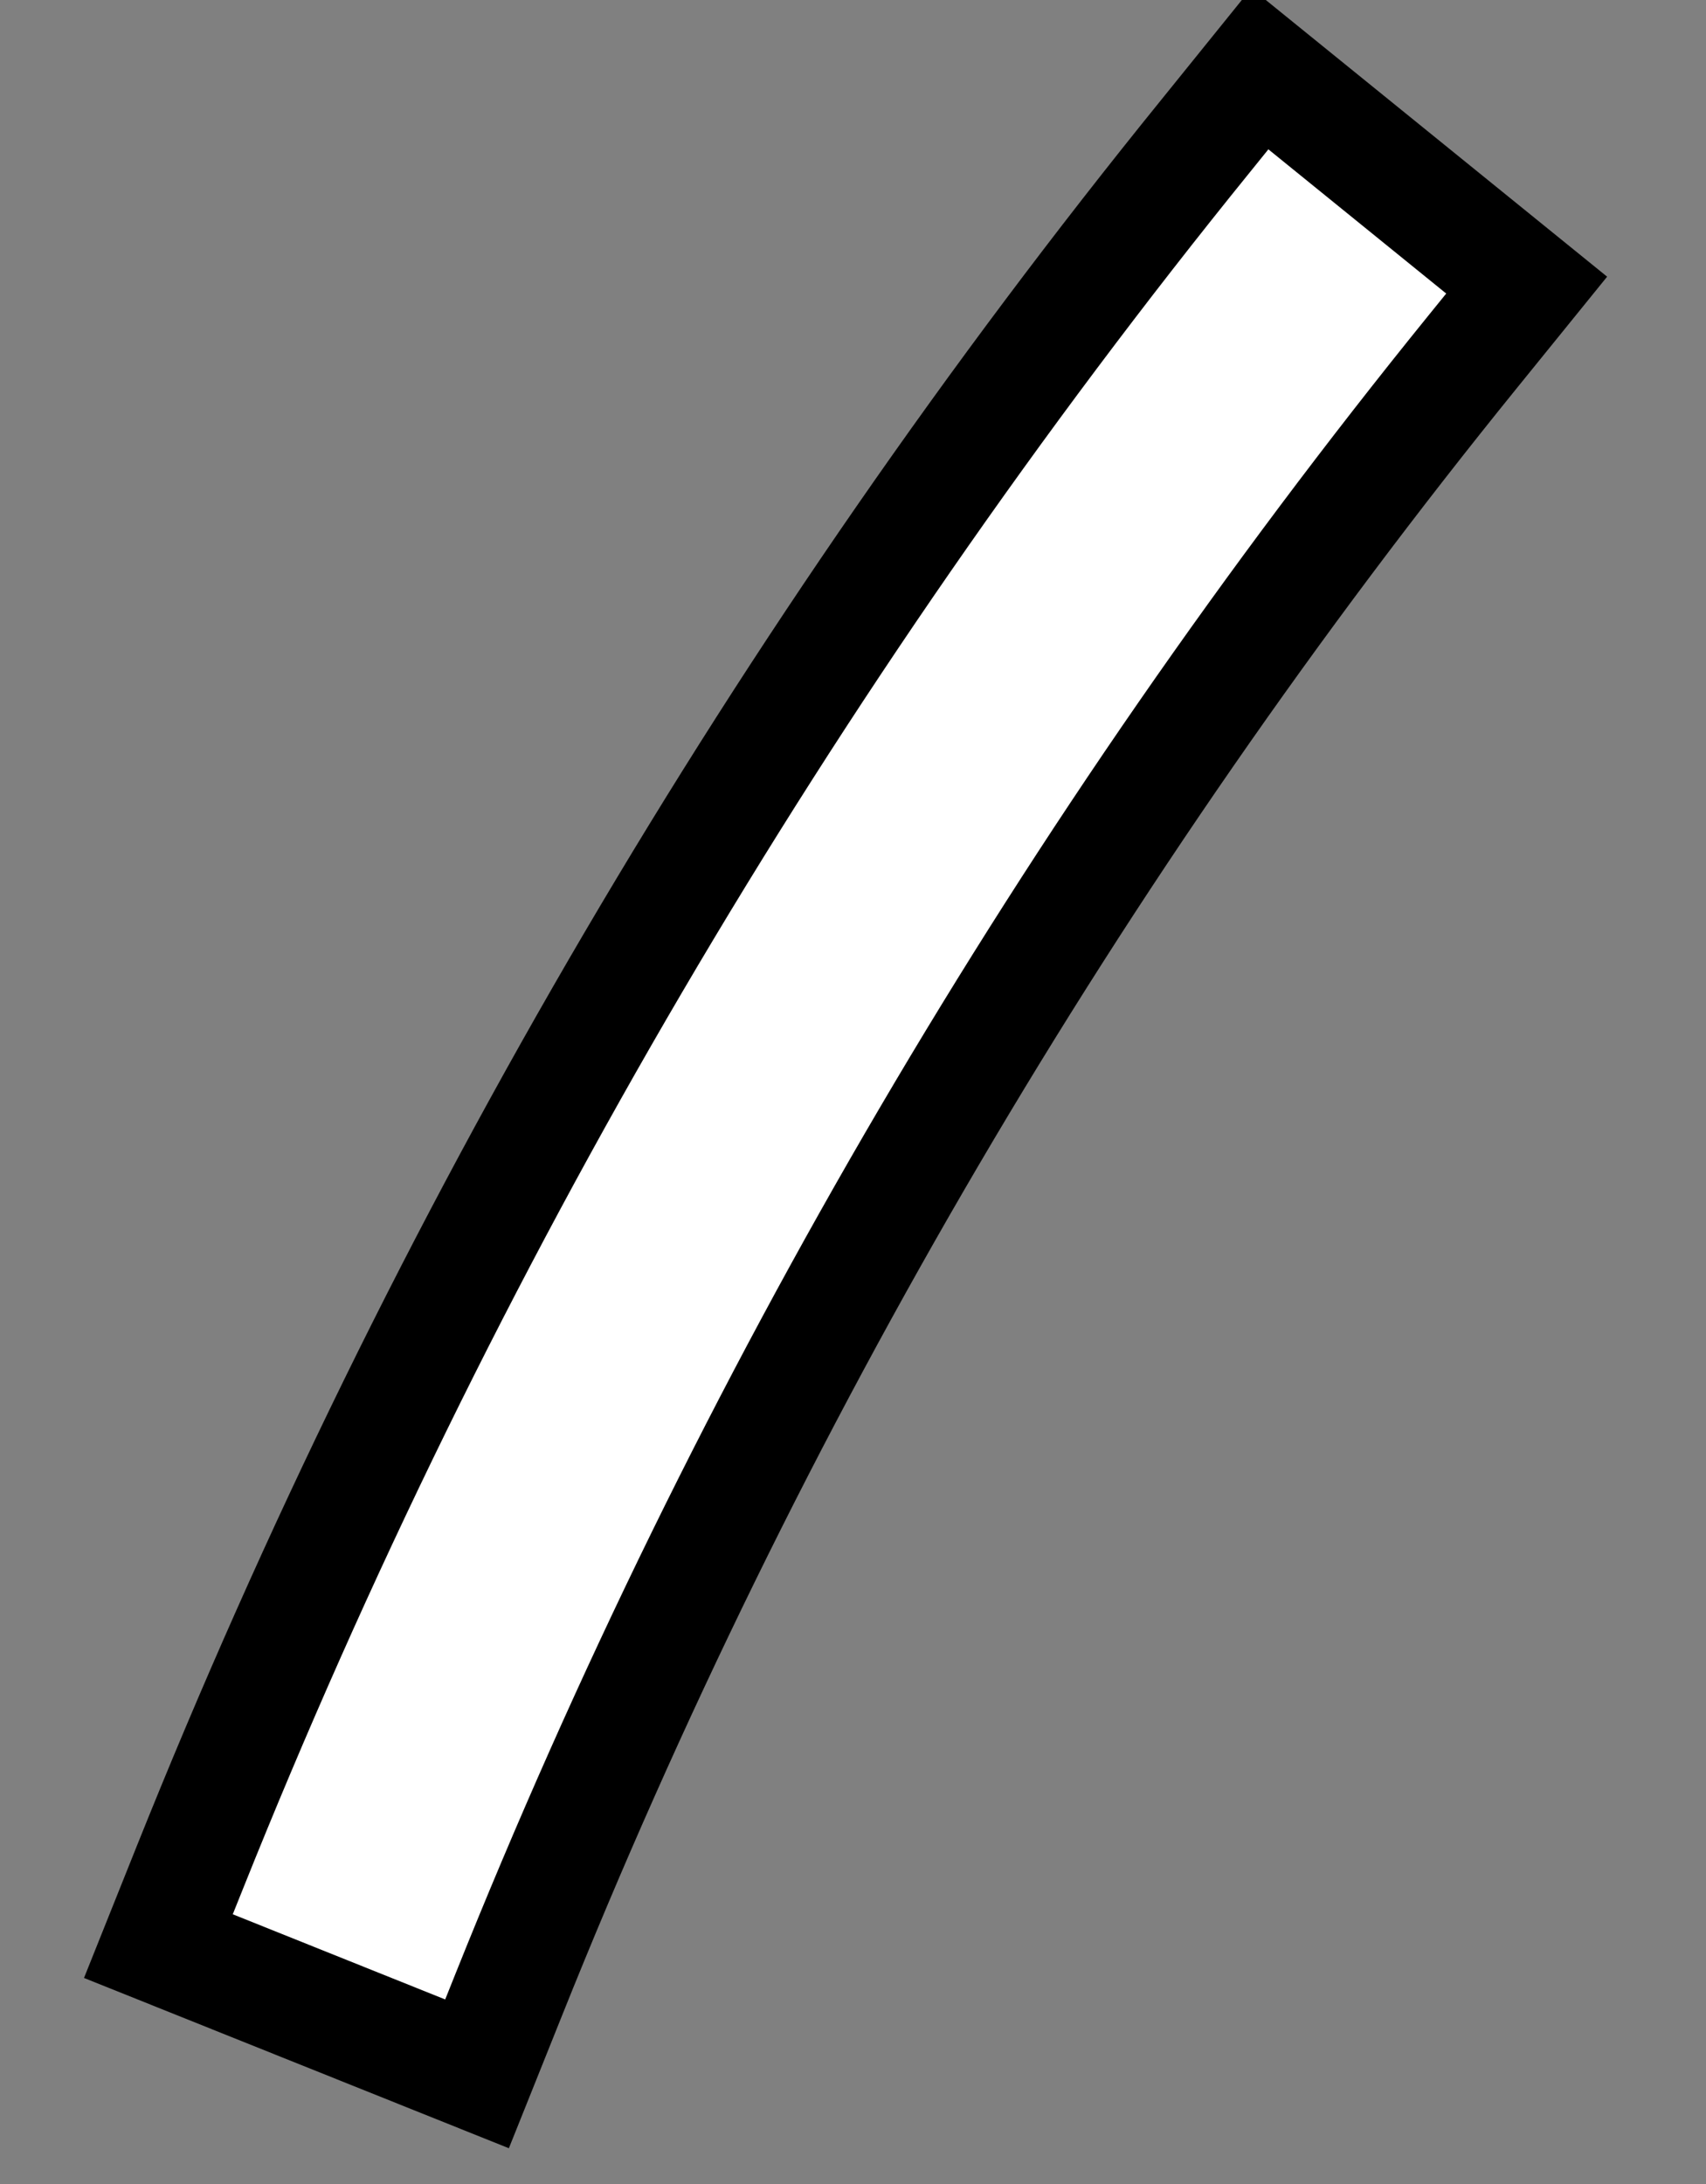 <svg width="25" height="32" viewBox="0 0 25 32" fill="none" xmlns="http://www.w3.org/2000/svg">
<rect x="0" y="0" width="25" height="32" fill="#808080" stroke="none"/>
<g clip-path="url(#clip0_1981_1504)">
<path fill-rule="evenodd" clip-rule="evenodd" d="M22.372 4.178L21.844 4.829L21.58 5.155C15.698 12.412 10.947 20.509 7.458 29.218L7.302 29.607L6.99 30.386L6.212 30.074L3.099 28.826L2.321 28.514L2.633 27.736L2.789 27.347C6.465 18.168 11.473 9.636 17.672 1.987L17.934 1.662L18.462 1.008L19.114 1.537L21.721 3.65L22.372 4.178Z" fill="white"/>
<path fill-rule="evenodd" clip-rule="evenodd" d="M21.193 4.301L18.587 2.188L18.323 2.515C12.166 10.111 7.199 18.592 3.567 27.659L3.411 28.048L6.524 29.296L6.68 28.906C10.187 20.151 14.984 11.963 20.929 4.627L21.193 4.301ZM23.551 4.054L22.231 5.683C16.403 12.875 11.694 20.898 8.237 29.53L7.457 31.476L1.231 28.981L2.01 27.035C5.719 17.778 10.769 9.173 17.02 1.459L18.337 -0.172L23.551 4.054Z" fill="black"/>
</g>
<defs>
<clipPath id="clip0_1981_1504">
<rect width="24" height="32" fill="white" transform="translate(0.177)"/>
</clipPath>
</defs>
</svg>
